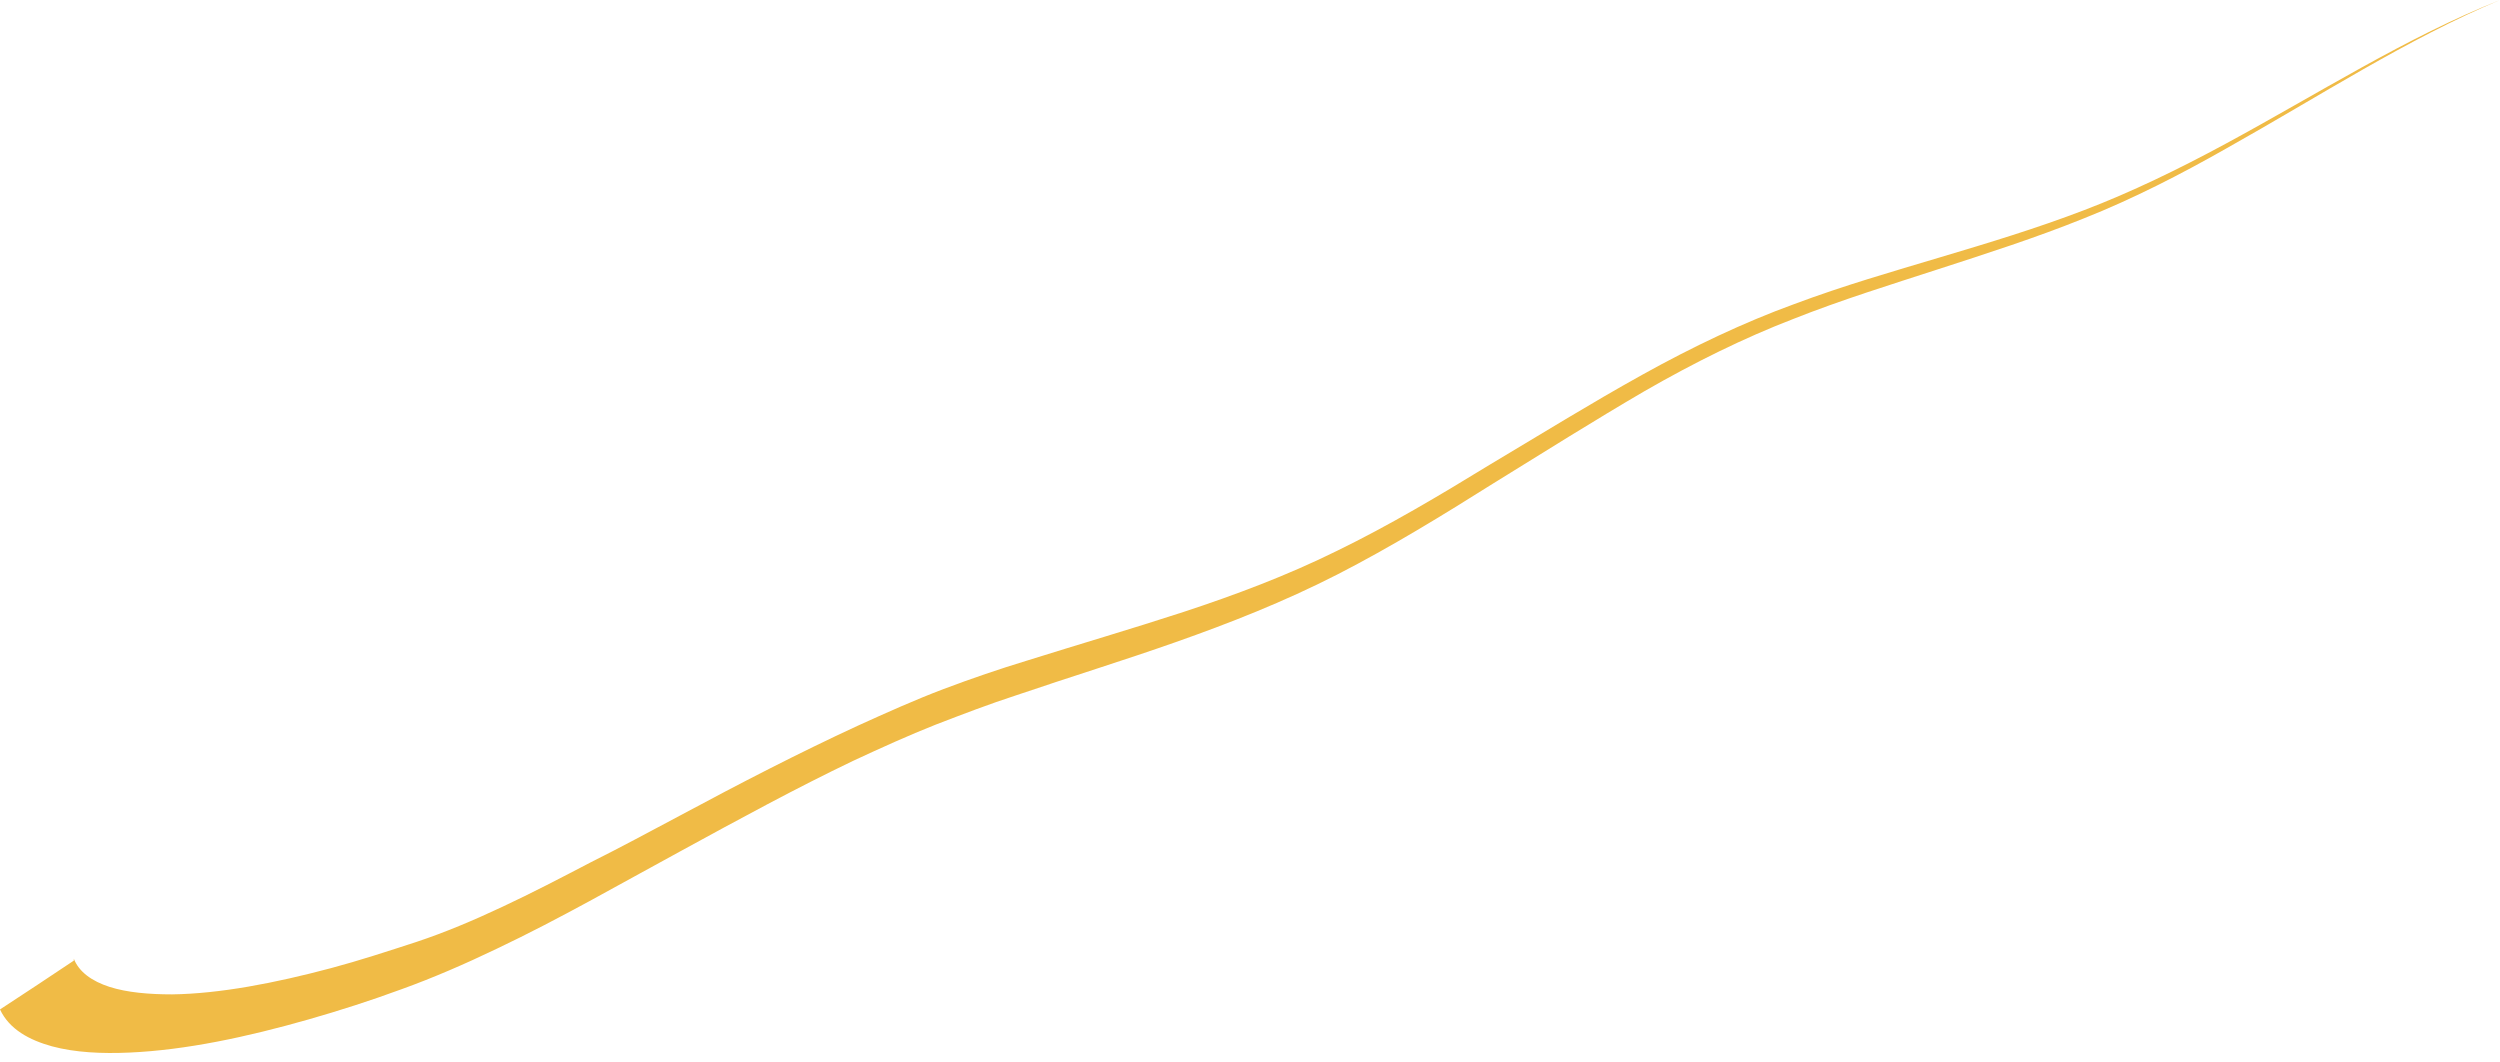 <svg width="40" height="17" viewBox="0 0 40 17" fill="none" xmlns="http://www.w3.org/2000/svg">
<path d="M1.181 15.339C1.262 15.55 1.472 15.7 1.752 15.79C2.033 15.88 2.383 15.91 2.753 15.91C3.514 15.9 4.396 15.73 5.297 15.49C5.747 15.37 6.208 15.219 6.668 15.069C7.119 14.919 7.57 14.729 8.04 14.508C8.511 14.288 8.971 14.048 9.452 13.797C9.933 13.557 10.413 13.297 10.884 13.047C11.835 12.536 12.786 12.045 13.717 11.615C14.178 11.405 14.649 11.194 15.099 11.024C15.55 10.854 15.99 10.704 16.421 10.573C17.282 10.303 18.103 10.063 18.934 9.792C19.755 9.522 20.586 9.212 21.397 8.811C22.218 8.411 23.029 7.93 23.83 7.439C24.651 6.949 25.462 6.448 26.273 5.998C27.084 5.547 27.905 5.157 28.706 4.866C29.507 4.566 30.278 4.346 31.049 4.115C31.82 3.885 32.581 3.655 33.342 3.364C34.103 3.074 34.864 2.703 35.605 2.303C37.087 1.502 38.509 0.591 40.001 0C38.519 0.621 37.107 1.542 35.625 2.373C34.884 2.794 34.123 3.184 33.342 3.494C32.571 3.805 31.79 4.055 31.019 4.305C30.248 4.556 29.467 4.796 28.686 5.106C27.905 5.407 27.114 5.797 26.313 6.258C25.522 6.719 24.711 7.229 23.9 7.73C23.089 8.24 22.258 8.751 21.397 9.192C20.536 9.632 19.665 9.973 18.814 10.273C17.963 10.573 17.112 10.834 16.261 11.124C15.83 11.264 15.41 11.425 14.969 11.595C14.539 11.765 14.098 11.965 13.647 12.175C12.746 12.606 11.825 13.107 10.874 13.627C9.913 14.148 8.961 14.699 7.95 15.179C7.449 15.42 6.919 15.65 6.418 15.83C5.928 16.01 5.427 16.171 4.936 16.311C3.955 16.591 2.974 16.801 2.073 16.841C1.632 16.861 1.202 16.841 0.831 16.741C0.471 16.641 0.15 16.471 0 16.151C0.401 15.89 0.791 15.63 1.181 15.37V15.339Z" fill="#F0BB46"/>
</svg>
